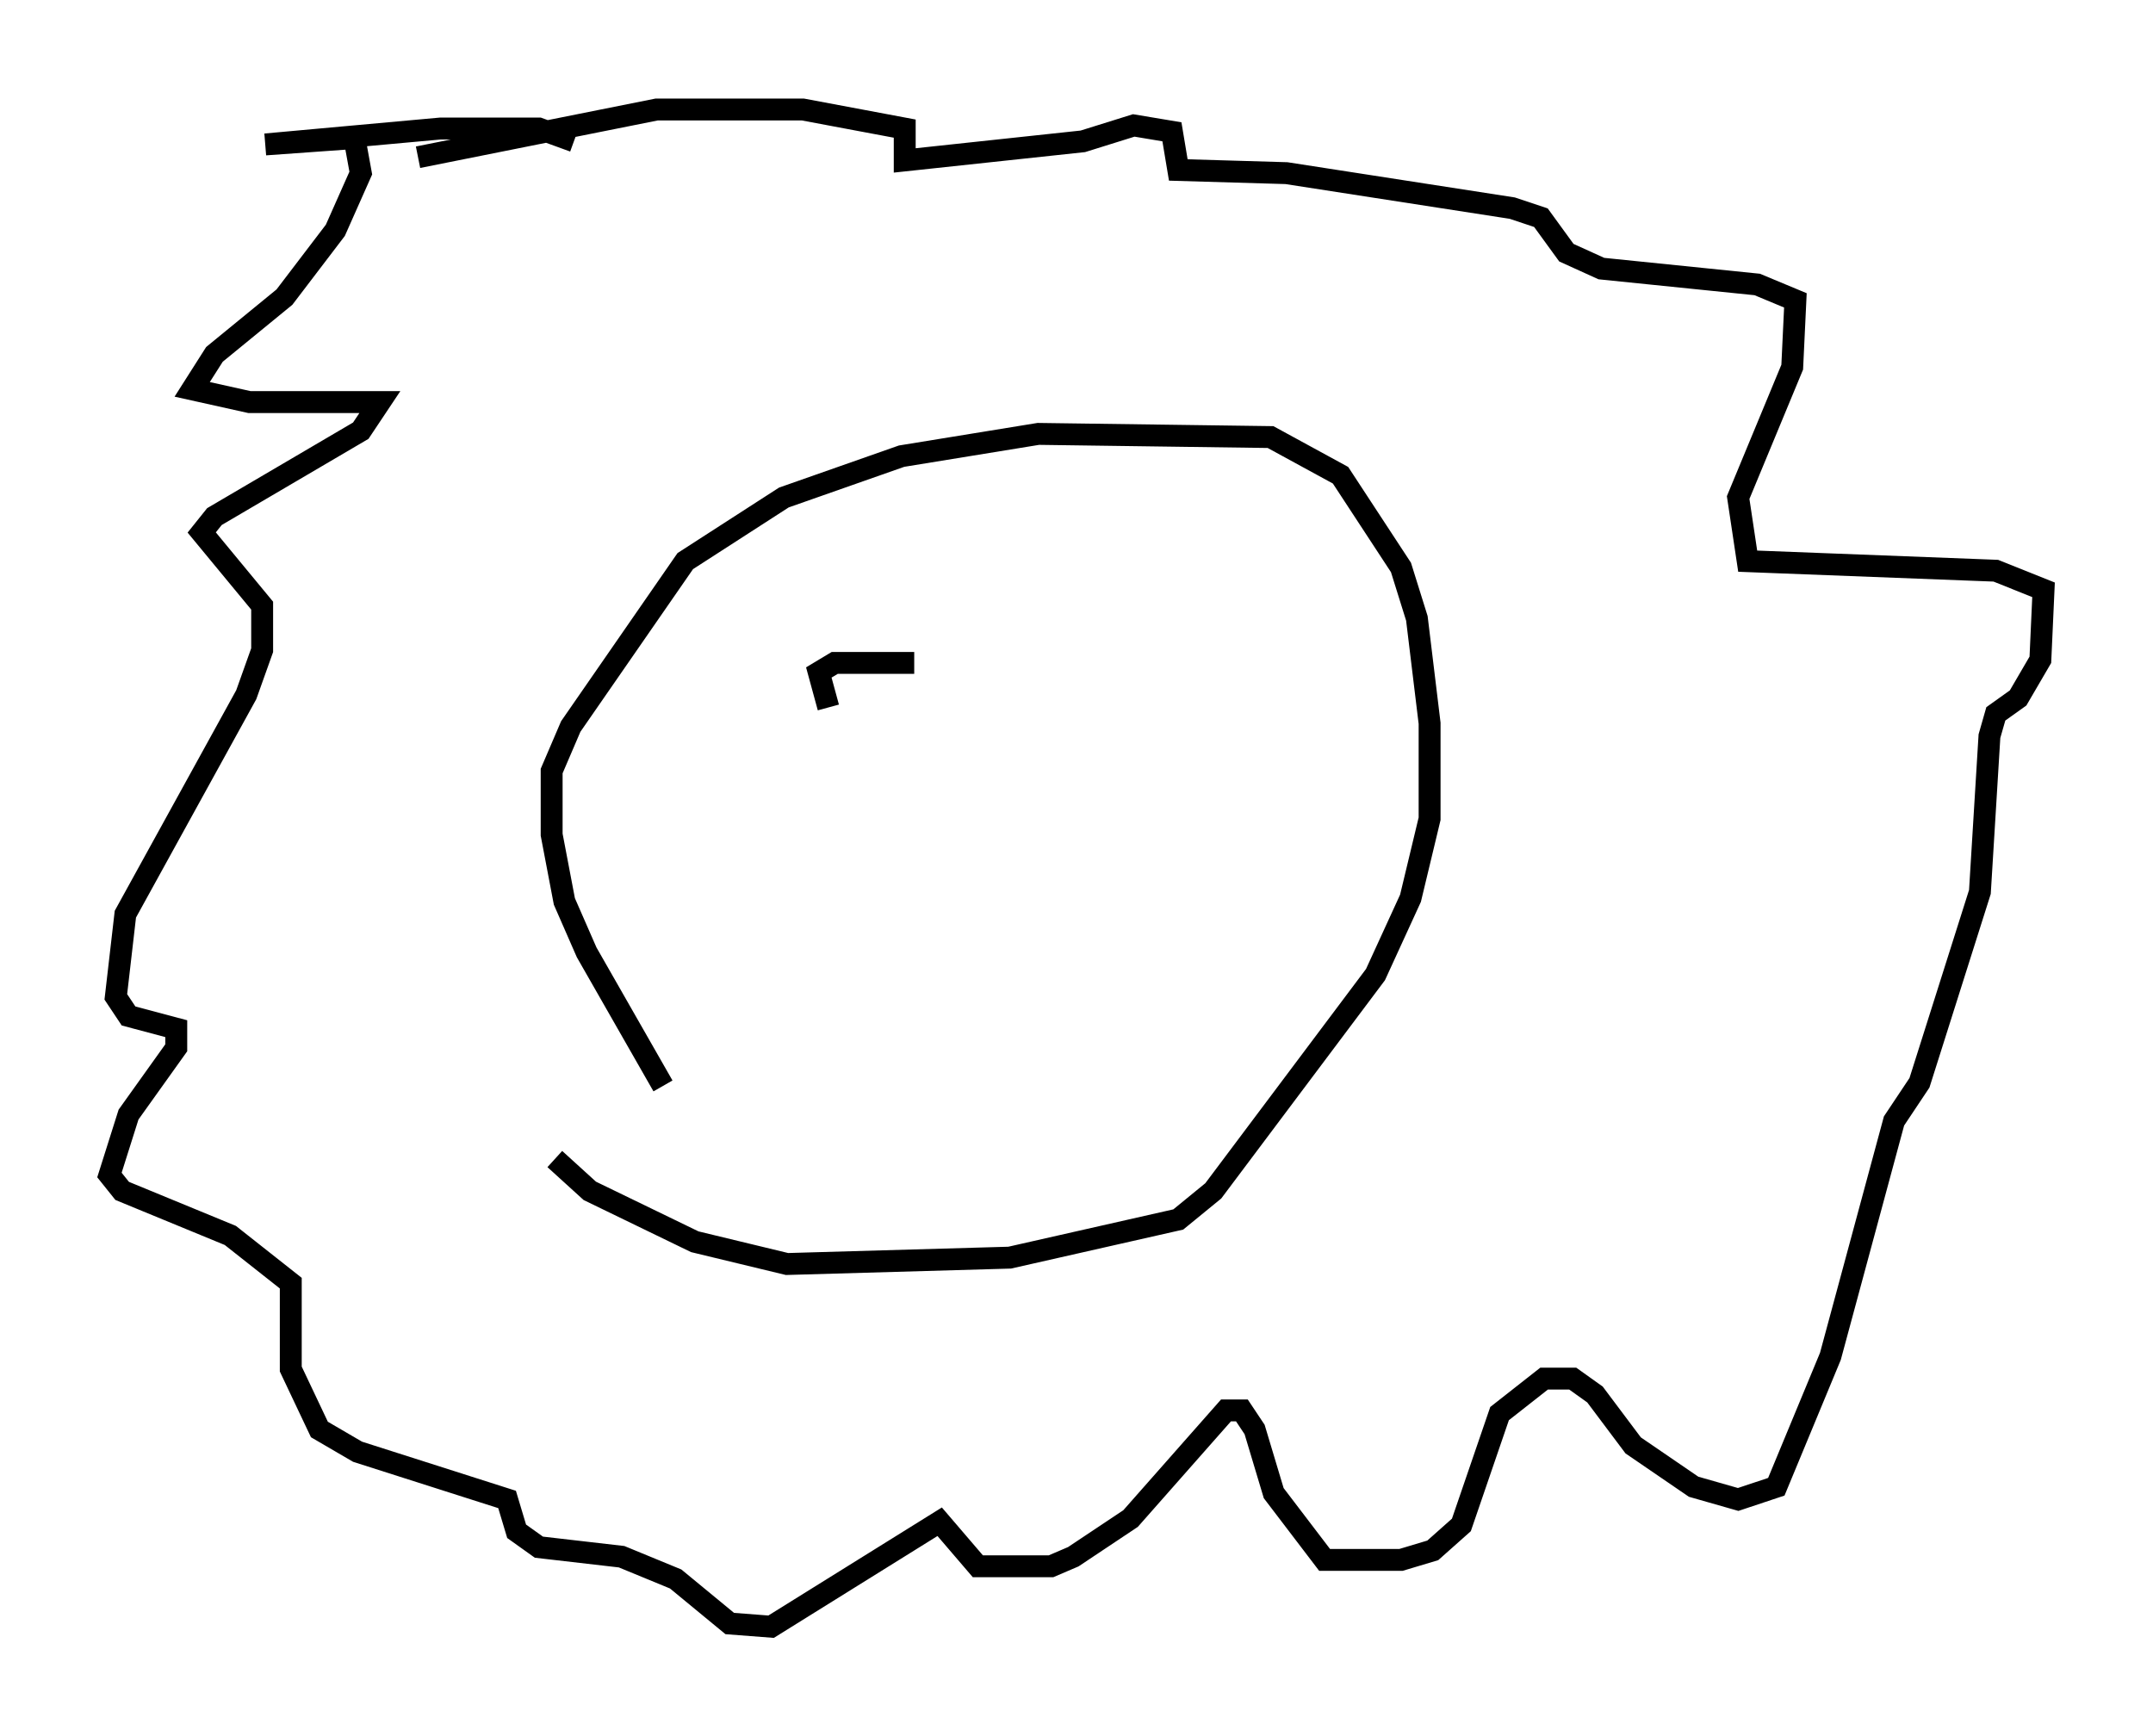<?xml version="1.0" encoding="utf-8" ?>
<svg baseProfile="full" height="79.285" version="1.1" width="98.313" xmlns="http://www.w3.org/2000/svg" xmlns:ev="http://www.w3.org/2001/xml-events" xmlns:xlink="http://www.w3.org/1999/xlink"><defs /><rect fill="white" height="79.285" width="98.313" x="0" y="0" /><path d="M32.743, 55.112 m-2.469, -5.52 l-3.486, -6.101 -1.017, -2.324 l-0.581, -3.05 0.0, -2.905 l0.872, -2.034 5.229, -7.553 l4.503, -2.905 5.374, -1.888 l6.246, -1.017 10.603, 0.145 l3.196, 1.743 2.76, 4.212 l0.726, 2.324 0.581, 4.793 l0.0, 4.358 -0.872, 3.631 l-1.598, 3.486 -7.408, 9.877 l-1.598, 1.307 -7.698, 1.743 l-10.168, 0.291 -4.212, -1.017 l-4.793, -2.324 -1.598, -1.453 m0.872, -46.48 l-1.598, -0.581 -4.503, 0.0 l-7.989, 0.726 4.067, -0.291 l0.291, 1.598 -1.162, 2.615 l-2.324, 3.05 -3.196, 2.615 l-1.017, 1.598 2.615, 0.581 l5.955, 0.0 -0.872, 1.307 l-6.682, 3.922 -0.581, 0.726 l2.76, 3.341 0.0, 2.034 l-0.726, 2.034 -5.52, 10.022 l-0.436, 3.777 0.581, 0.872 l2.179, 0.581 0.0, 0.872 l-2.179, 3.05 -0.872, 2.76 l0.581, 0.726 4.939, 2.034 l2.76, 2.179 0.0, 3.922 l1.307, 2.76 1.743, 1.017 l6.827, 2.179 0.436, 1.453 l1.017, 0.726 3.777, 0.436 l2.469, 1.017 2.469, 2.034 l1.888, 0.145 7.698, -4.793 l1.743, 2.034 3.341, 0.0 l1.017, -0.436 2.615, -1.743 l4.358, -4.939 0.726, 0.0 l0.581, 0.872 0.872, 2.905 l2.324, 3.05 3.486, 0.0 l1.453, -0.436 1.307, -1.162 l1.743, -5.084 2.034, -1.598 l1.307, 0.0 1.017, 0.726 l1.743, 2.324 2.76, 1.888 l2.034, 0.581 1.743, -0.581 l2.469, -5.955 2.905, -10.749 l1.162, -1.743 2.76, -8.715 l0.436, -7.117 0.291, -1.017 l1.017, -0.726 1.017, -1.743 l0.145, -3.196 -2.179, -0.872 l-11.33, -0.436 -0.436, -2.905 l2.469, -5.955 0.145, -3.05 l-1.743, -0.726 -7.117, -0.726 l-1.598, -0.726 -1.162, -1.598 l-1.307, -0.436 -10.313, -1.598 l-4.939, -0.145 -0.291, -1.743 l-1.743, -0.291 -2.324, 0.726 l-8.134, 0.872 0.0, -1.453 l-4.648, -0.872 -6.682, 0.0 l-10.894, 2.179 m18.737, 25.128 l-0.436, -1.598 0.726, -0.436 l3.631, 0.0 " fill="none" stroke="black" stroke-width="1" /></svg>